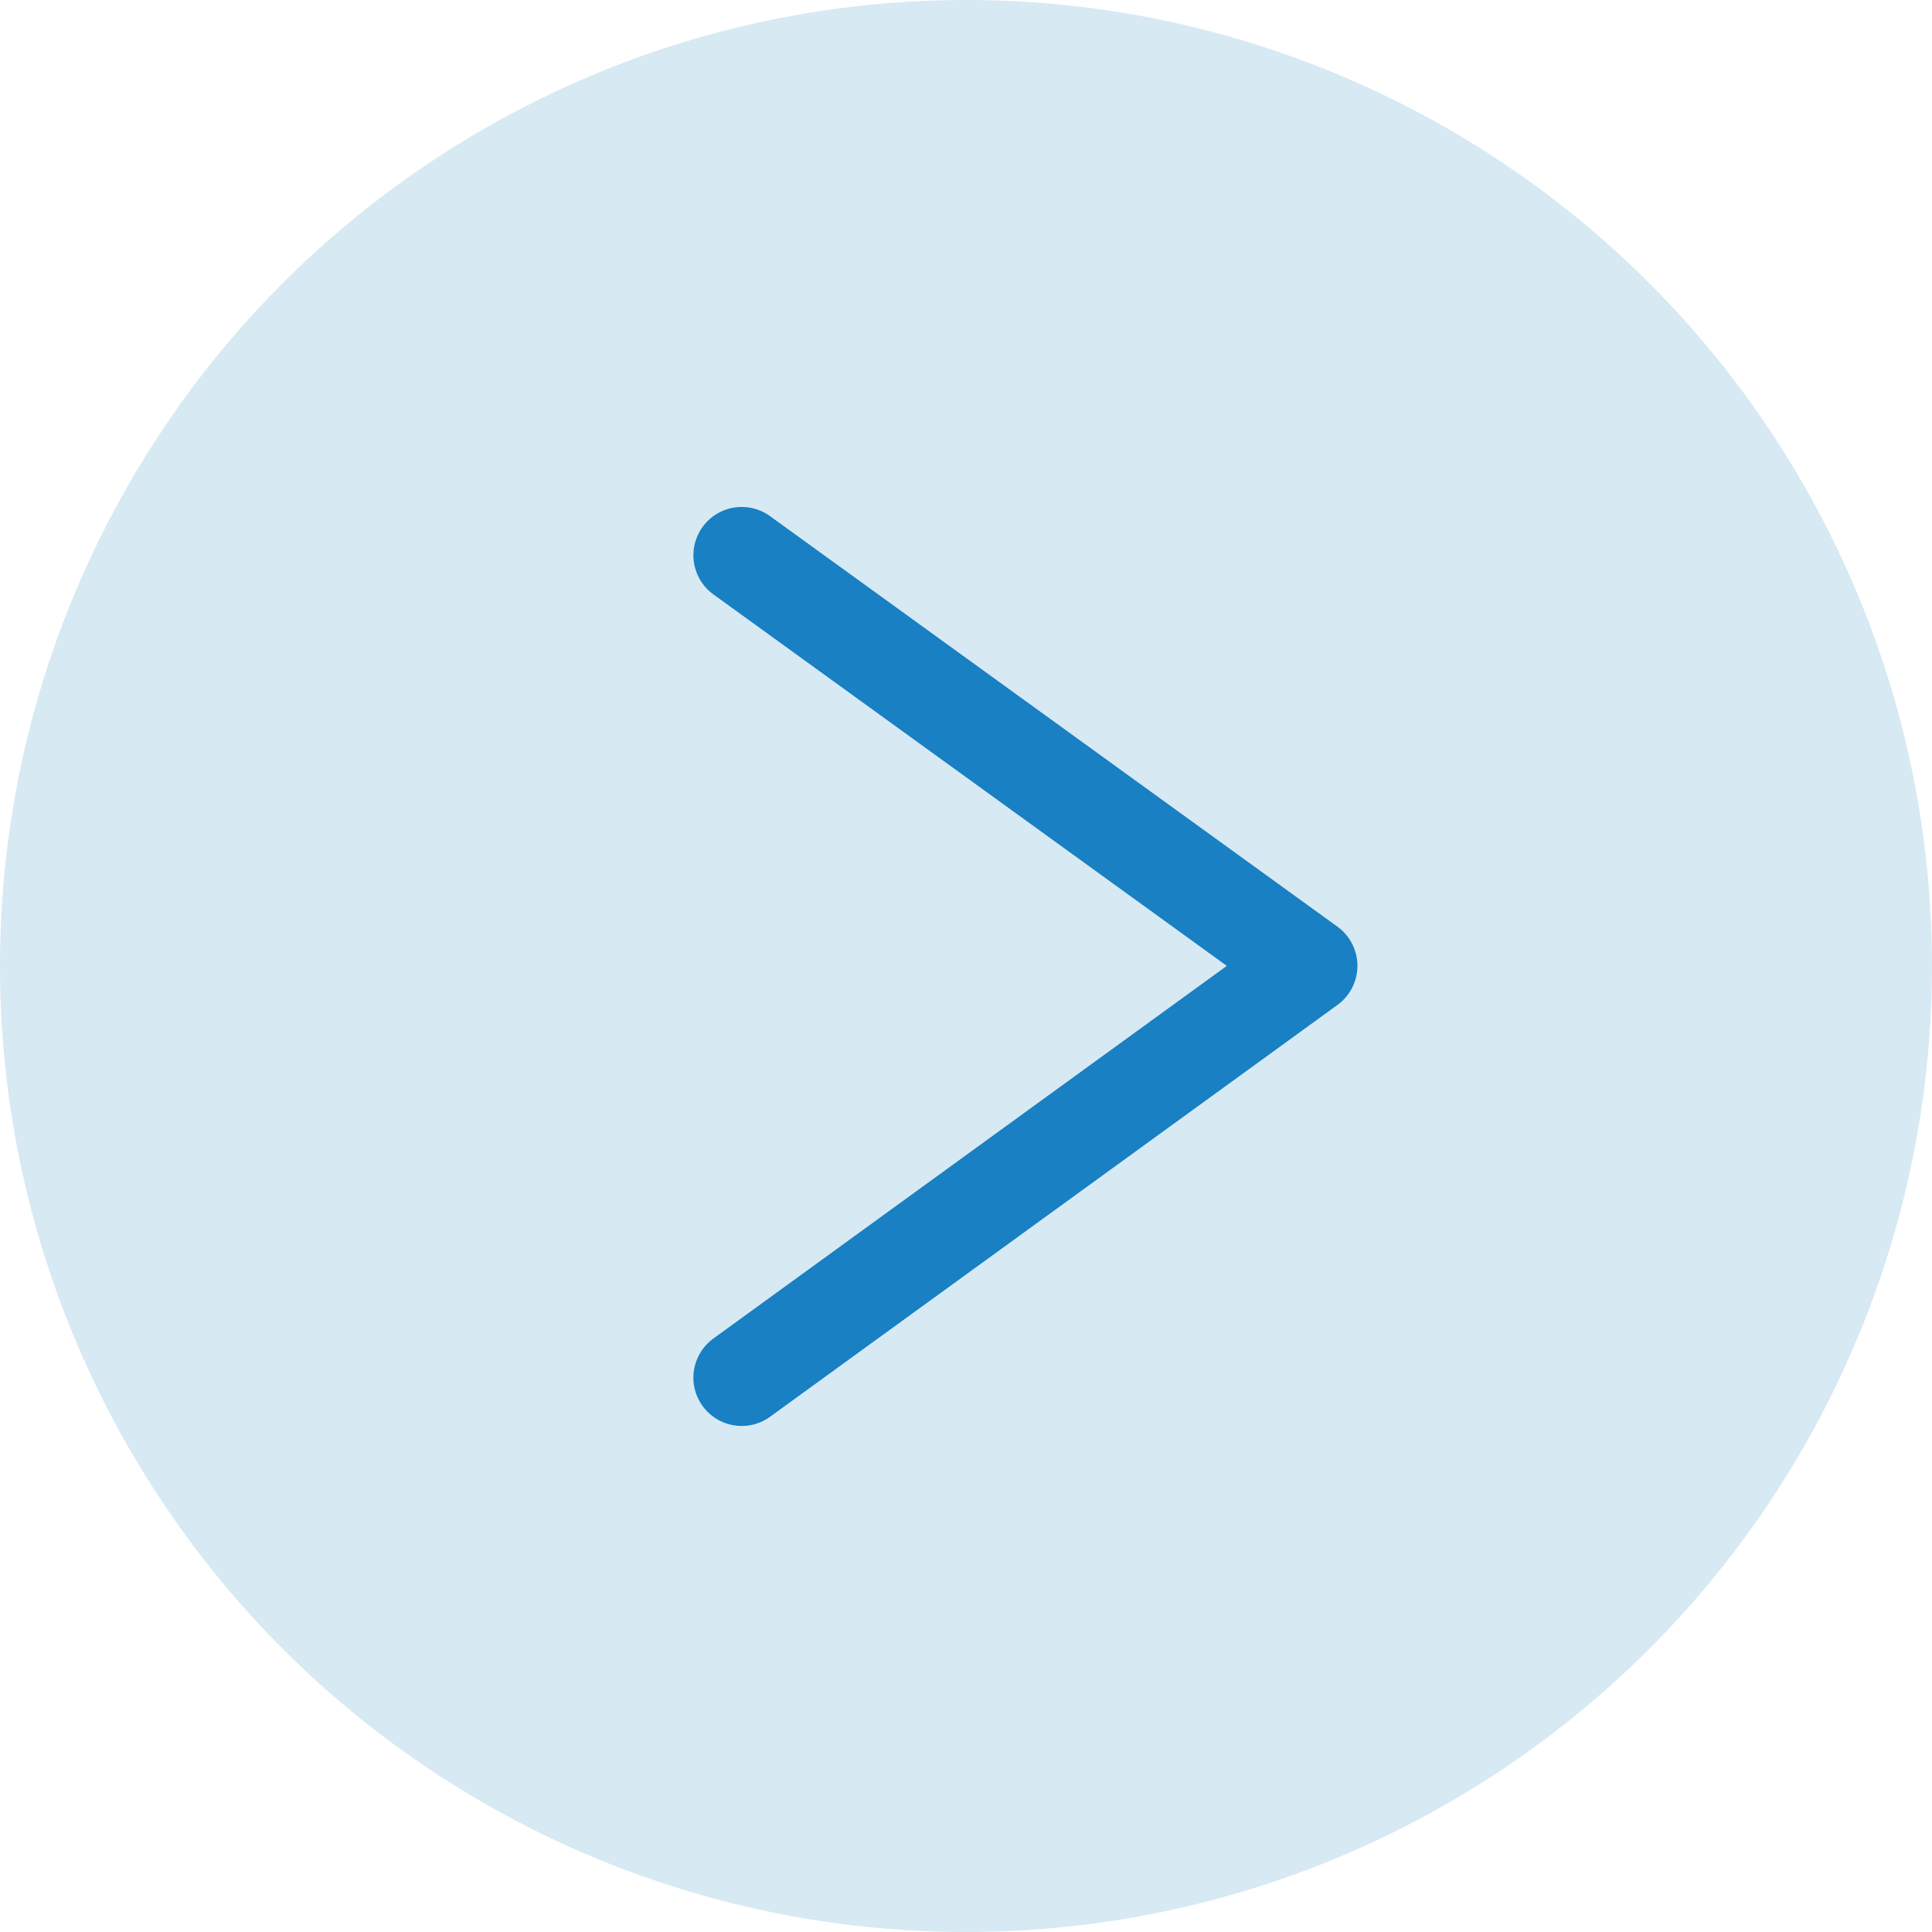 <svg xmlns="http://www.w3.org/2000/svg" width="40" height="40" viewBox="0 0 40 40"><defs><style>.a{fill:#d7e9f3;}.b{fill:none;stroke:#1880c3;stroke-linecap:round;stroke-linejoin:round;stroke-width:2px;}</style></defs><circle class="a" cx="20" cy="20" r="20"/><path class="b" d="M234,531l11.748,8.5L234,548.027" transform="translate(-218.644 -519.504)"/></svg>
